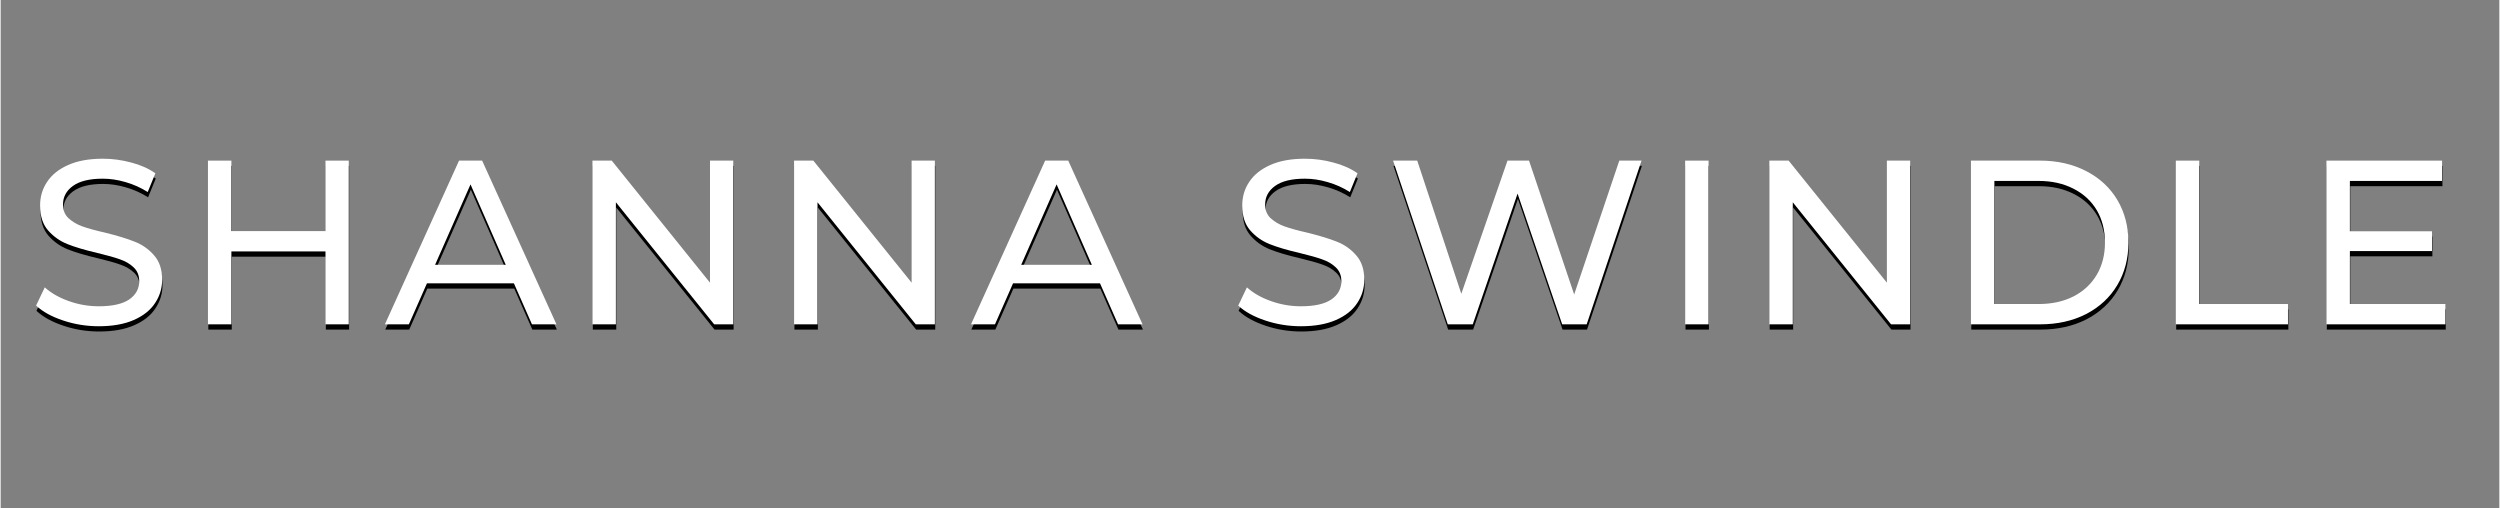 <svg xmlns="http://www.w3.org/2000/svg" xmlns:xlink="http://www.w3.org/1999/xlink" width="300" zoomAndPan="magnify" viewBox="0 0 224.88 45.75" height="61" preserveAspectRatio="xMidYMid meet" version="1.0"><rect x="0" y="0" width="224.88" height="45.75" fill="#808080" stroke="none"/><defs><g><g id="id1"/></g></defs><g fill="rgb(0%, 0%, 0%)" fill-opacity="1"><g transform="translate(2.362, 29.663)"><g><path d="M 6.5 0.172 C 5.395 0.172 4.328 0 3.297 -0.344 C 2.266 -0.688 1.453 -1.133 0.859 -1.688 L 1.641 -3.328 C 2.203 -2.816 2.922 -2.406 3.797 -2.094 C 4.672 -1.781 5.57 -1.625 6.5 -1.625 C 7.719 -1.625 8.629 -1.828 9.234 -2.234 C 9.836 -2.648 10.141 -3.203 10.141 -3.891 C 10.141 -4.398 9.973 -4.812 9.641 -5.125 C 9.316 -5.438 8.91 -5.676 8.422 -5.844 C 7.941 -6.02 7.258 -6.211 6.375 -6.422 C 5.27 -6.68 4.375 -6.945 3.688 -7.219 C 3.008 -7.488 2.426 -7.898 1.938 -8.453 C 1.457 -9.004 1.219 -9.75 1.219 -10.688 C 1.219 -11.477 1.426 -12.188 1.844 -12.812 C 2.258 -13.445 2.883 -13.953 3.719 -14.328 C 4.562 -14.711 5.609 -14.906 6.859 -14.906 C 7.734 -14.906 8.586 -14.789 9.422 -14.562 C 10.266 -14.344 10.988 -14.02 11.594 -13.594 L 10.906 -11.906 C 10.281 -12.301 9.617 -12.598 8.922 -12.797 C 8.223 -13.004 7.535 -13.109 6.859 -13.109 C 5.672 -13.109 4.773 -12.891 4.172 -12.453 C 3.578 -12.023 3.281 -11.469 3.281 -10.781 C 3.281 -10.27 3.445 -9.859 3.781 -9.547 C 4.125 -9.234 4.539 -8.988 5.031 -8.812 C 5.531 -8.633 6.211 -8.445 7.078 -8.25 C 8.18 -7.977 9.066 -7.707 9.734 -7.438 C 10.41 -7.176 10.988 -6.77 11.469 -6.219 C 11.957 -5.676 12.203 -4.941 12.203 -4.016 C 12.203 -3.242 11.988 -2.539 11.562 -1.906 C 11.145 -1.27 10.508 -0.766 9.656 -0.391 C 8.801 -0.016 7.75 0.172 6.5 0.172 Z M 6.5 0.172 "/></g></g></g><g fill="rgb(0%, 0%, 0%)" fill-opacity="1"><g transform="translate(16.486, 29.663)"><g><path d="M 14.875 -14.734 L 14.875 0 L 12.781 0 L 12.781 -6.562 L 4.312 -6.562 L 4.312 0 L 2.203 0 L 2.203 -14.734 L 4.312 -14.734 L 4.312 -8.391 L 12.781 -8.391 L 12.781 -14.734 Z M 14.875 -14.734 "/></g></g></g><g fill="rgb(0%, 0%, 0%)" fill-opacity="1"><g transform="translate(34.631, 29.663)"><g><path d="M 11.594 -3.688 L 3.766 -3.688 L 2.141 0 L -0.016 0 L 6.656 -14.734 L 8.734 -14.734 L 15.422 0 L 13.219 0 Z M 10.859 -5.359 L 7.688 -12.594 L 4.5 -5.359 Z M 10.859 -5.359 "/></g></g></g><g fill="rgb(0%, 0%, 0%)" fill-opacity="1"><g transform="translate(51.091, 29.663)"><g><path d="M 14.875 -14.734 L 14.875 0 L 13.156 0 L 4.312 -10.984 L 4.312 0 L 2.203 0 L 2.203 -14.734 L 3.938 -14.734 L 12.781 -3.75 L 12.781 -14.734 Z M 14.875 -14.734 "/></g></g></g><g fill="rgb(0%, 0%, 0%)" fill-opacity="1"><g transform="translate(69.236, 29.663)"><g><path d="M 14.875 -14.734 L 14.875 0 L 13.156 0 L 4.312 -10.984 L 4.312 0 L 2.203 0 L 2.203 -14.734 L 3.938 -14.734 L 12.781 -3.75 L 12.781 -14.734 Z M 14.875 -14.734 "/></g></g></g><g fill="rgb(0%, 0%, 0%)" fill-opacity="1"><g transform="translate(87.38, 29.663)"><g><path d="M 11.594 -3.688 L 3.766 -3.688 L 2.141 0 L -0.016 0 L 6.656 -14.734 L 8.734 -14.734 L 15.422 0 L 13.219 0 Z M 10.859 -5.359 L 7.688 -12.594 L 4.5 -5.359 Z M 10.859 -5.359 "/></g></g></g><g fill="rgb(0%, 0%, 0%)" fill-opacity="1"><g transform="translate(103.841, 29.663)"><g/></g></g><g fill="rgb(0%, 0%, 0%)" fill-opacity="1"><g transform="translate(110.555, 29.663)"><g><path d="M 6.5 0.172 C 5.395 0.172 4.328 0 3.297 -0.344 C 2.266 -0.688 1.453 -1.133 0.859 -1.688 L 1.641 -3.328 C 2.203 -2.816 2.922 -2.406 3.797 -2.094 C 4.672 -1.781 5.57 -1.625 6.5 -1.625 C 7.719 -1.625 8.629 -1.828 9.234 -2.234 C 9.836 -2.648 10.141 -3.203 10.141 -3.891 C 10.141 -4.398 9.973 -4.812 9.641 -5.125 C 9.316 -5.438 8.91 -5.676 8.422 -5.844 C 7.941 -6.02 7.258 -6.211 6.375 -6.422 C 5.27 -6.68 4.375 -6.945 3.688 -7.219 C 3.008 -7.488 2.426 -7.898 1.938 -8.453 C 1.457 -9.004 1.219 -9.75 1.219 -10.688 C 1.219 -11.477 1.426 -12.188 1.844 -12.812 C 2.258 -13.445 2.883 -13.953 3.719 -14.328 C 4.562 -14.711 5.609 -14.906 6.859 -14.906 C 7.734 -14.906 8.586 -14.789 9.422 -14.562 C 10.266 -14.344 10.988 -14.02 11.594 -13.594 L 10.906 -11.906 C 10.281 -12.301 9.617 -12.598 8.922 -12.797 C 8.223 -13.004 7.535 -13.109 6.859 -13.109 C 5.672 -13.109 4.773 -12.891 4.172 -12.453 C 3.578 -12.023 3.281 -11.469 3.281 -10.781 C 3.281 -10.27 3.445 -9.859 3.781 -9.547 C 4.125 -9.234 4.539 -8.988 5.031 -8.812 C 5.531 -8.633 6.211 -8.445 7.078 -8.25 C 8.18 -7.977 9.066 -7.707 9.734 -7.438 C 10.41 -7.176 10.988 -6.77 11.469 -6.219 C 11.957 -5.676 12.203 -4.941 12.203 -4.016 C 12.203 -3.242 11.988 -2.539 11.562 -1.906 C 11.145 -1.27 10.508 -0.766 9.656 -0.391 C 8.801 -0.016 7.75 0.172 6.5 0.172 Z M 6.5 0.172 "/></g></g></g><g fill="rgb(0%, 0%, 0%)" fill-opacity="1"><g transform="translate(124.679, 29.663)"><g><path d="M 23.031 -14.734 L 18.094 0 L 15.891 0 L 11.875 -11.766 L 7.844 0 L 5.594 0 L 0.672 -14.734 L 2.844 -14.734 L 6.812 -2.75 L 10.969 -14.734 L 12.906 -14.734 L 16.969 -2.688 L 21.031 -14.734 Z M 23.031 -14.734 "/></g></g></g><g fill="rgb(0%, 0%, 0%)" fill-opacity="1"><g transform="translate(149.433, 29.663)"><g><path d="M 2.203 -14.734 L 4.312 -14.734 L 4.312 0 L 2.203 0 Z M 2.203 -14.734 "/></g></g></g><g fill="rgb(0%, 0%, 0%)" fill-opacity="1"><g transform="translate(157.011, 29.663)"><g><path d="M 14.875 -14.734 L 14.875 0 L 13.156 0 L 4.312 -10.984 L 4.312 0 L 2.203 0 L 2.203 -14.734 L 3.938 -14.734 L 12.781 -3.75 L 12.781 -14.734 Z M 14.875 -14.734 "/></g></g></g><g fill="rgb(0%, 0%, 0%)" fill-opacity="1"><g transform="translate(175.155, 29.663)"><g><path d="M 2.203 -14.734 L 8.422 -14.734 C 9.973 -14.734 11.352 -14.422 12.562 -13.797 C 13.77 -13.18 14.707 -12.316 15.375 -11.203 C 16.039 -10.086 16.375 -8.805 16.375 -7.359 C 16.375 -5.922 16.039 -4.645 15.375 -3.531 C 14.707 -2.414 13.77 -1.547 12.562 -0.922 C 11.352 -0.305 9.973 0 8.422 0 L 2.203 0 Z M 8.297 -1.828 C 9.484 -1.828 10.531 -2.055 11.438 -2.516 C 12.344 -2.984 13.039 -3.633 13.531 -4.469 C 14.02 -5.301 14.266 -6.266 14.266 -7.359 C 14.266 -8.461 14.02 -9.43 13.531 -10.266 C 13.039 -11.098 12.344 -11.742 11.438 -12.203 C 10.531 -12.672 9.484 -12.906 8.297 -12.906 L 4.312 -12.906 L 4.312 -1.828 Z M 8.297 -1.828 "/></g></g></g><g fill="rgb(0%, 0%, 0%)" fill-opacity="1"><g transform="translate(193.594, 29.663)"><g><path d="M 2.203 -14.734 L 4.312 -14.734 L 4.312 -1.828 L 12.297 -1.828 L 12.297 0 L 2.203 0 Z M 2.203 -14.734 "/></g></g></g><g fill="rgb(0%, 0%, 0%)" fill-opacity="1"><g transform="translate(207.15, 29.663)"><g><path d="M 12.906 -1.828 L 12.906 0 L 2.203 0 L 2.203 -14.734 L 12.609 -14.734 L 12.609 -12.906 L 4.312 -12.906 L 4.312 -8.375 L 11.703 -8.375 L 11.703 -6.594 L 4.312 -6.594 L 4.312 -1.828 Z M 12.906 -1.828 "/></g></g></g><g fill="rgb(100%, 100%, 100%)" fill-opacity="1"><g transform="translate(2.329, 29.19)"><g><path d="M 6.5 0.172 C 5.395 0.172 4.328 0 3.297 -0.344 C 2.266 -0.688 1.453 -1.133 0.859 -1.688 L 1.641 -3.328 C 2.203 -2.816 2.922 -2.406 3.797 -2.094 C 4.672 -1.781 5.57 -1.625 6.5 -1.625 C 7.719 -1.625 8.629 -1.828 9.234 -2.234 C 9.836 -2.648 10.141 -3.203 10.141 -3.891 C 10.141 -4.398 9.973 -4.812 9.641 -5.125 C 9.316 -5.438 8.91 -5.676 8.422 -5.844 C 7.941 -6.02 7.258 -6.211 6.375 -6.422 C 5.27 -6.68 4.375 -6.945 3.688 -7.219 C 3.008 -7.488 2.426 -7.898 1.938 -8.453 C 1.457 -9.004 1.219 -9.75 1.219 -10.688 C 1.219 -11.477 1.426 -12.188 1.844 -12.812 C 2.258 -13.445 2.883 -13.953 3.719 -14.328 C 4.562 -14.711 5.609 -14.906 6.859 -14.906 C 7.734 -14.906 8.586 -14.789 9.422 -14.562 C 10.266 -14.344 10.988 -14.02 11.594 -13.594 L 10.906 -11.906 C 10.281 -12.301 9.617 -12.598 8.922 -12.797 C 8.223 -13.004 7.535 -13.109 6.859 -13.109 C 5.672 -13.109 4.773 -12.891 4.172 -12.453 C 3.578 -12.023 3.281 -11.469 3.281 -10.781 C 3.281 -10.27 3.445 -9.859 3.781 -9.547 C 4.125 -9.234 4.539 -8.988 5.031 -8.812 C 5.531 -8.633 6.211 -8.445 7.078 -8.25 C 8.18 -7.977 9.066 -7.707 9.734 -7.438 C 10.41 -7.176 10.988 -6.77 11.469 -6.219 C 11.957 -5.676 12.203 -4.941 12.203 -4.016 C 12.203 -3.242 11.988 -2.539 11.562 -1.906 C 11.145 -1.27 10.508 -0.766 9.656 -0.391 C 8.801 -0.016 7.75 0.172 6.5 0.172 Z M 6.5 0.172 "/></g></g></g><g fill="rgb(100%, 100%, 100%)" fill-opacity="1"><g transform="translate(16.453, 29.19)"><g><path d="M 14.875 -14.734 L 14.875 0 L 12.781 0 L 12.781 -6.562 L 4.312 -6.562 L 4.312 0 L 2.203 0 L 2.203 -14.734 L 4.312 -14.734 L 4.312 -8.391 L 12.781 -8.391 L 12.781 -14.734 Z M 14.875 -14.734 "/></g></g></g><g fill="rgb(100%, 100%, 100%)" fill-opacity="1"><g transform="translate(34.598, 29.19)"><g><path d="M 11.594 -3.688 L 3.766 -3.688 L 2.141 0 L -0.016 0 L 6.656 -14.734 L 8.734 -14.734 L 15.422 0 L 13.219 0 Z M 10.859 -5.359 L 7.688 -12.594 L 4.5 -5.359 Z M 10.859 -5.359 "/></g></g></g><g fill="rgb(100%, 100%, 100%)" fill-opacity="1"><g transform="translate(51.058, 29.19)"><g><path d="M 14.875 -14.734 L 14.875 0 L 13.156 0 L 4.312 -10.984 L 4.312 0 L 2.203 0 L 2.203 -14.734 L 3.938 -14.734 L 12.781 -3.75 L 12.781 -14.734 Z M 14.875 -14.734 "/></g></g></g><g fill="rgb(100%, 100%, 100%)" fill-opacity="1"><g transform="translate(69.203, 29.19)"><g><path d="M 14.875 -14.734 L 14.875 0 L 13.156 0 L 4.312 -10.984 L 4.312 0 L 2.203 0 L 2.203 -14.734 L 3.938 -14.734 L 12.781 -3.75 L 12.781 -14.734 Z M 14.875 -14.734 "/></g></g></g><g fill="rgb(100%, 100%, 100%)" fill-opacity="1"><g transform="translate(87.347, 29.19)"><g><path d="M 11.594 -3.688 L 3.766 -3.688 L 2.141 0 L -0.016 0 L 6.656 -14.734 L 8.734 -14.734 L 15.422 0 L 13.219 0 Z M 10.859 -5.359 L 7.688 -12.594 L 4.5 -5.359 Z M 10.859 -5.359 "/></g></g></g><g fill="rgb(100%, 100%, 100%)" fill-opacity="1"><g transform="translate(103.807, 29.19)"><g/></g></g><g fill="rgb(100%, 100%, 100%)" fill-opacity="1"><g transform="translate(110.522, 29.19)"><g><path d="M 6.5 0.172 C 5.395 0.172 4.328 0 3.297 -0.344 C 2.266 -0.688 1.453 -1.133 0.859 -1.688 L 1.641 -3.328 C 2.203 -2.816 2.922 -2.406 3.797 -2.094 C 4.672 -1.781 5.57 -1.625 6.5 -1.625 C 7.719 -1.625 8.629 -1.828 9.234 -2.234 C 9.836 -2.648 10.141 -3.203 10.141 -3.891 C 10.141 -4.398 9.973 -4.812 9.641 -5.125 C 9.316 -5.438 8.91 -5.676 8.422 -5.844 C 7.941 -6.02 7.258 -6.211 6.375 -6.422 C 5.27 -6.68 4.375 -6.945 3.688 -7.219 C 3.008 -7.488 2.426 -7.898 1.938 -8.453 C 1.457 -9.004 1.219 -9.75 1.219 -10.688 C 1.219 -11.477 1.426 -12.188 1.844 -12.812 C 2.258 -13.445 2.883 -13.953 3.719 -14.328 C 4.562 -14.711 5.609 -14.906 6.859 -14.906 C 7.734 -14.906 8.586 -14.789 9.422 -14.562 C 10.266 -14.344 10.988 -14.02 11.594 -13.594 L 10.906 -11.906 C 10.281 -12.301 9.617 -12.598 8.922 -12.797 C 8.223 -13.004 7.535 -13.109 6.859 -13.109 C 5.672 -13.109 4.773 -12.891 4.172 -12.453 C 3.578 -12.023 3.281 -11.469 3.281 -10.781 C 3.281 -10.27 3.445 -9.859 3.781 -9.547 C 4.125 -9.234 4.539 -8.988 5.031 -8.812 C 5.531 -8.633 6.211 -8.445 7.078 -8.25 C 8.18 -7.977 9.066 -7.707 9.734 -7.438 C 10.41 -7.176 10.988 -6.77 11.469 -6.219 C 11.957 -5.676 12.203 -4.941 12.203 -4.016 C 12.203 -3.242 11.988 -2.539 11.562 -1.906 C 11.145 -1.27 10.508 -0.766 9.656 -0.391 C 8.801 -0.016 7.75 0.172 6.5 0.172 Z M 6.5 0.172 "/></g></g></g><g fill="rgb(100%, 100%, 100%)" fill-opacity="1"><g transform="translate(124.646, 29.19)"><g><path d="M 23.031 -14.734 L 18.094 0 L 15.891 0 L 11.875 -11.766 L 7.844 0 L 5.594 0 L 0.672 -14.734 L 2.844 -14.734 L 6.812 -2.75 L 10.969 -14.734 L 12.906 -14.734 L 16.969 -2.688 L 21.031 -14.734 Z M 23.031 -14.734 "/></g></g></g><g fill="rgb(100%, 100%, 100%)" fill-opacity="1"><g transform="translate(149.4, 29.19)"><g><path d="M 2.203 -14.734 L 4.312 -14.734 L 4.312 0 L 2.203 0 Z M 2.203 -14.734 "/></g></g></g><g fill="rgb(100%, 100%, 100%)" fill-opacity="1"><g transform="translate(156.978, 29.19)"><g><path d="M 14.875 -14.734 L 14.875 0 L 13.156 0 L 4.312 -10.984 L 4.312 0 L 2.203 0 L 2.203 -14.734 L 3.938 -14.734 L 12.781 -3.75 L 12.781 -14.734 Z M 14.875 -14.734 "/></g></g></g><g fill="rgb(100%, 100%, 100%)" fill-opacity="1"><g transform="translate(175.122, 29.19)"><g><path d="M 2.203 -14.734 L 8.422 -14.734 C 9.973 -14.734 11.352 -14.422 12.562 -13.797 C 13.77 -13.18 14.707 -12.316 15.375 -11.203 C 16.039 -10.086 16.375 -8.805 16.375 -7.359 C 16.375 -5.922 16.039 -4.645 15.375 -3.531 C 14.707 -2.414 13.77 -1.547 12.562 -0.922 C 11.352 -0.305 9.973 0 8.422 0 L 2.203 0 Z M 8.297 -1.828 C 9.484 -1.828 10.531 -2.055 11.438 -2.516 C 12.344 -2.984 13.039 -3.633 13.531 -4.469 C 14.02 -5.301 14.266 -6.266 14.266 -7.359 C 14.266 -8.461 14.02 -9.43 13.531 -10.266 C 13.039 -11.098 12.344 -11.742 11.438 -12.203 C 10.531 -12.672 9.484 -12.906 8.297 -12.906 L 4.312 -12.906 L 4.312 -1.828 Z M 8.297 -1.828 "/></g></g></g><g fill="rgb(100%, 100%, 100%)" fill-opacity="1"><g transform="translate(193.561, 29.19)"><g><path d="M 2.203 -14.734 L 4.312 -14.734 L 4.312 -1.828 L 12.297 -1.828 L 12.297 0 L 2.203 0 Z M 2.203 -14.734 "/></g></g></g><g fill="rgb(100%, 100%, 100%)" fill-opacity="1"><g transform="translate(207.117, 29.19)"><g><path d="M 12.906 -1.828 L 12.906 0 L 2.203 0 L 2.203 -14.734 L 12.609 -14.734 L 12.609 -12.906 L 4.312 -12.906 L 4.312 -8.375 L 11.703 -8.375 L 11.703 -6.594 L 4.312 -6.594 L 4.312 -1.828 Z M 12.906 -1.828 "/></g></g></g></svg>